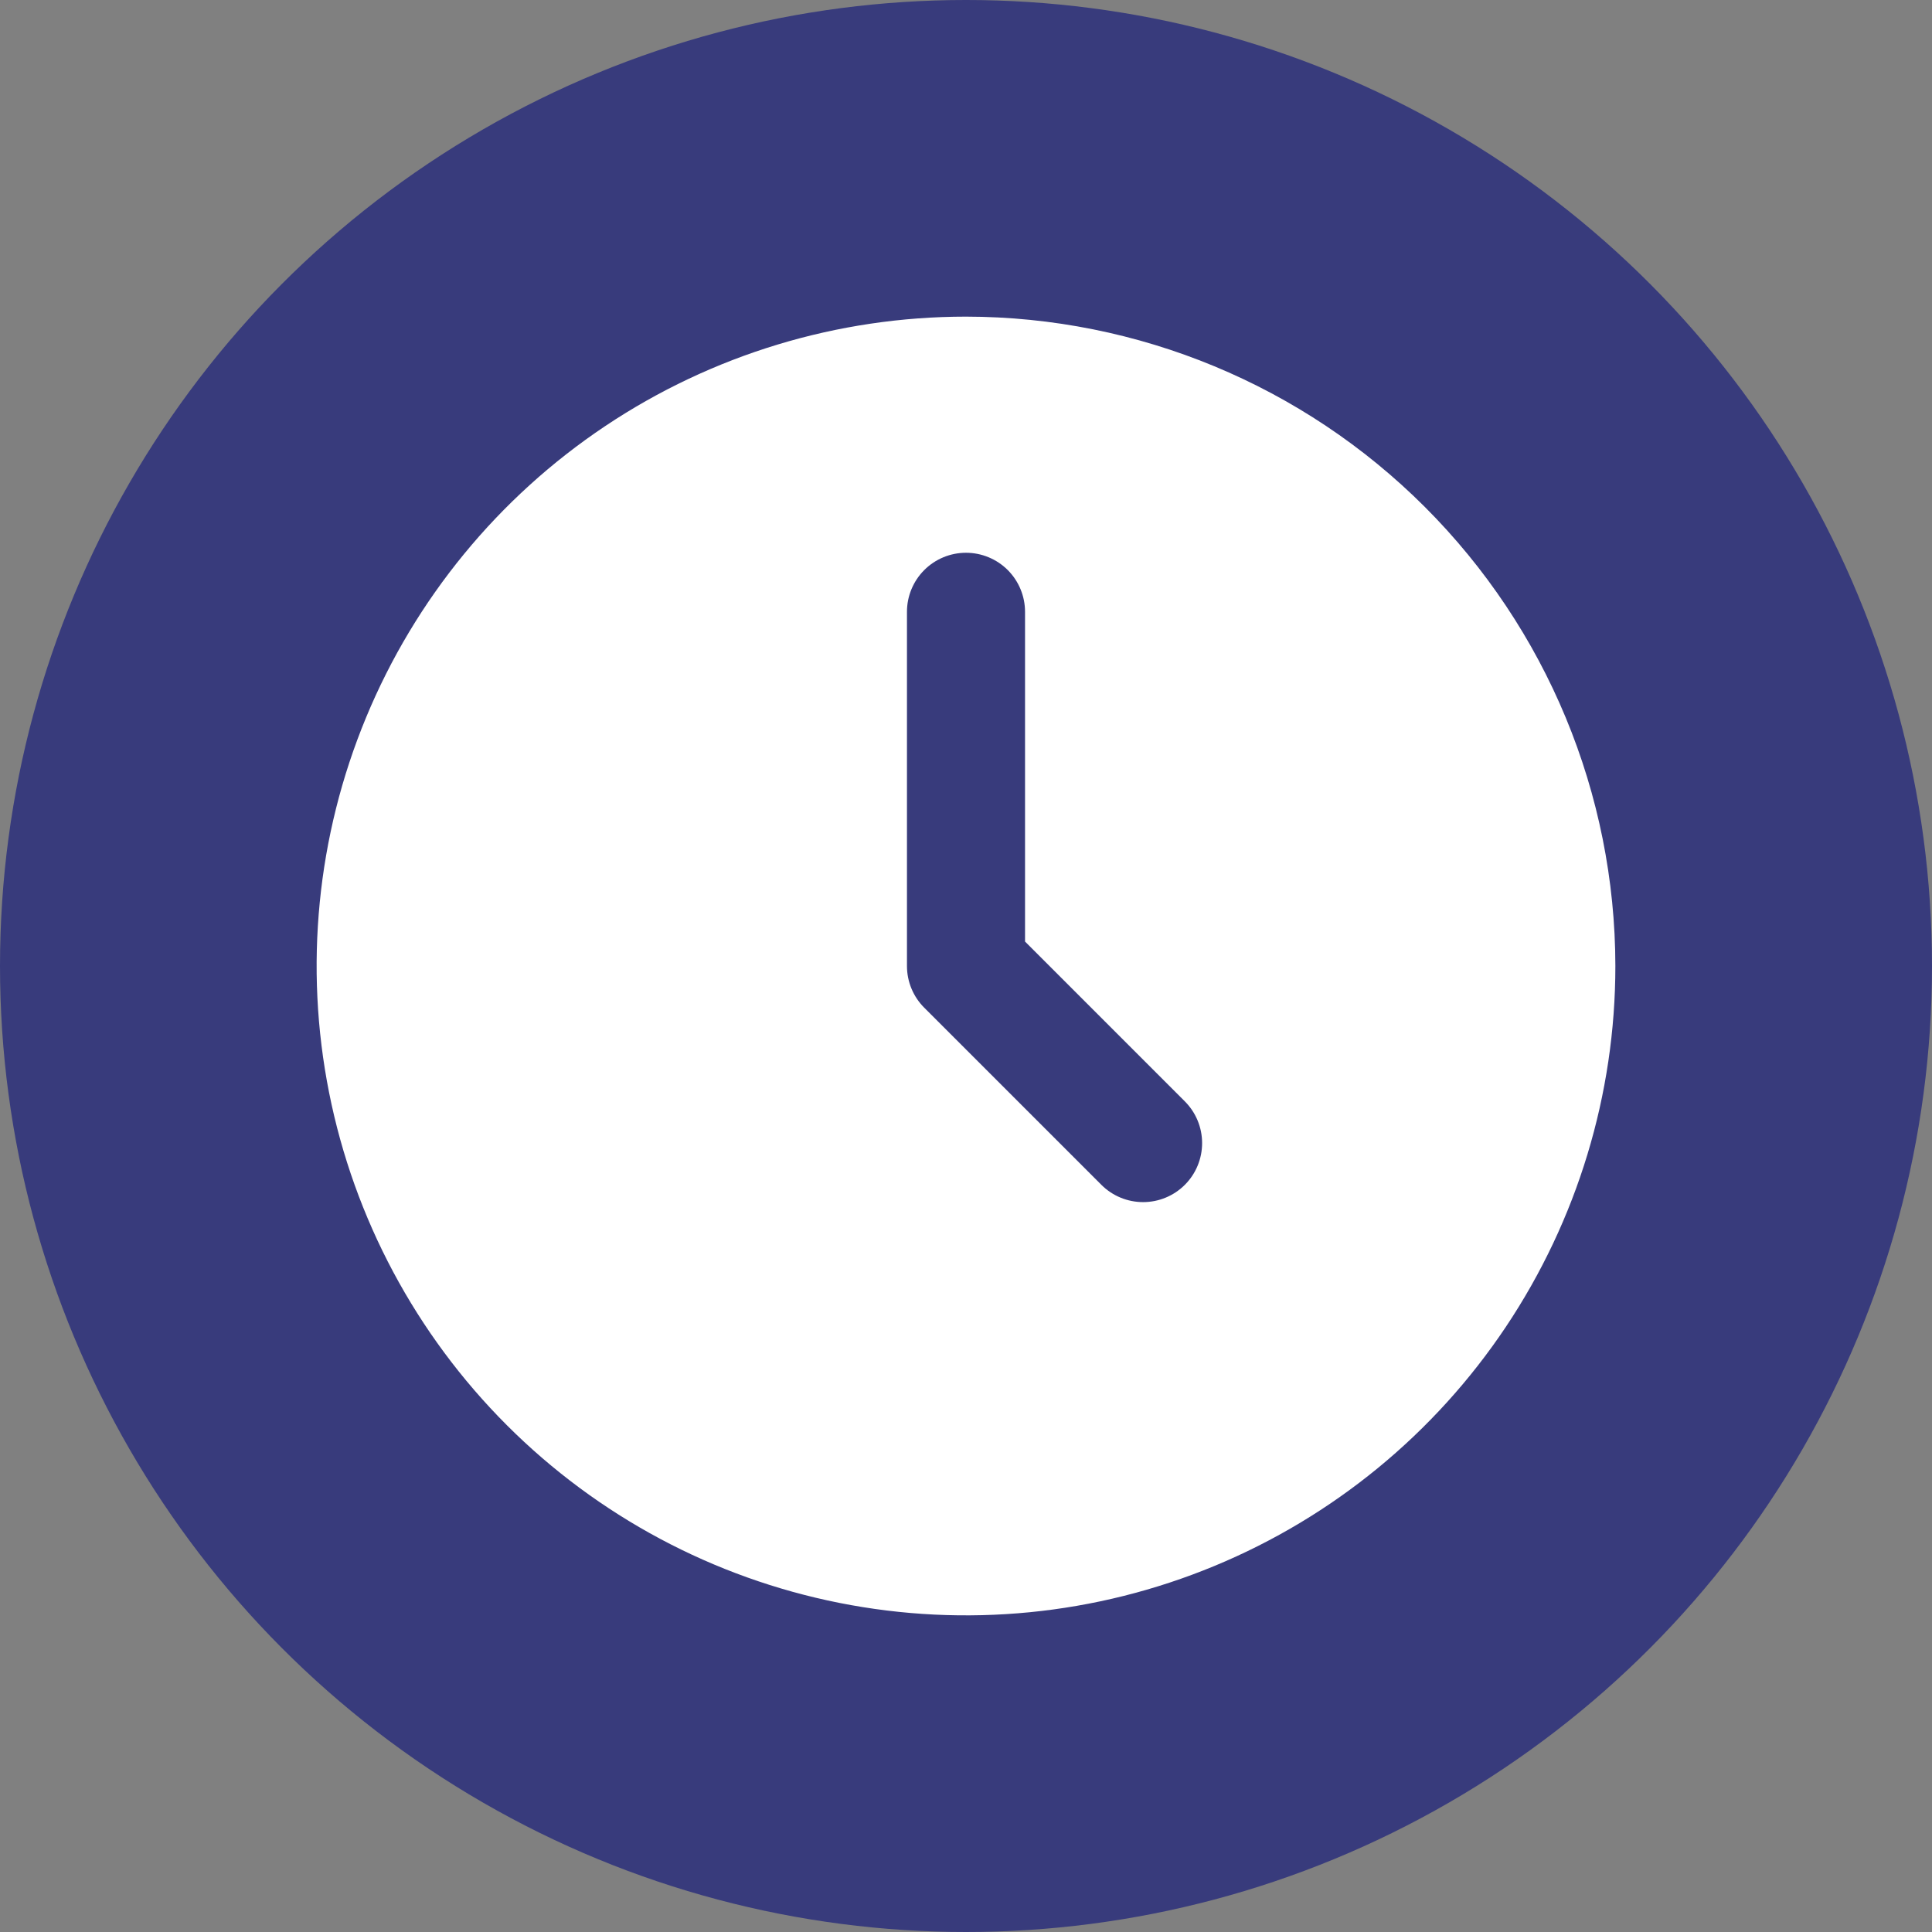 <svg width="90" height="90" viewBox="0 0 90 90" fill="none" xmlns="http://www.w3.org/2000/svg">
<rect x="0" y="0" width="90" height="90" fill="#808080" stroke="none"/>
<circle cx="45" cy="45" r="45" fill="#383B7C"/>
<path d="M45 14.75C39.017 14.75 33.169 16.524 28.194 19.848C23.219 23.172 19.342 27.896 17.053 33.424C14.763 38.951 14.164 45.034 15.331 50.901C16.498 56.769 19.38 62.159 23.61 66.39C27.841 70.621 33.231 73.502 39.099 74.669C44.967 75.836 51.049 75.237 56.576 72.947C62.104 70.658 66.828 66.781 70.152 61.806C73.476 56.831 75.25 50.983 75.25 45C75.241 36.98 72.05 29.291 66.379 23.62C60.709 17.95 53.02 14.759 45 14.75ZM55.194 55.194C54.679 55.71 53.979 55.999 53.25 55.999C52.521 55.999 51.822 55.71 51.306 55.194L43.056 46.944C42.54 46.429 42.25 45.729 42.25 45V28.5C42.25 27.771 42.54 27.071 43.056 26.555C43.571 26.04 44.271 25.75 45 25.75C45.729 25.75 46.429 26.04 46.945 26.555C47.46 27.071 47.75 27.771 47.75 28.5V43.861L55.194 51.306C55.71 51.822 55.999 52.521 55.999 53.25C55.999 53.979 55.71 54.679 55.194 55.194Z" fill="white"/>
</svg>
